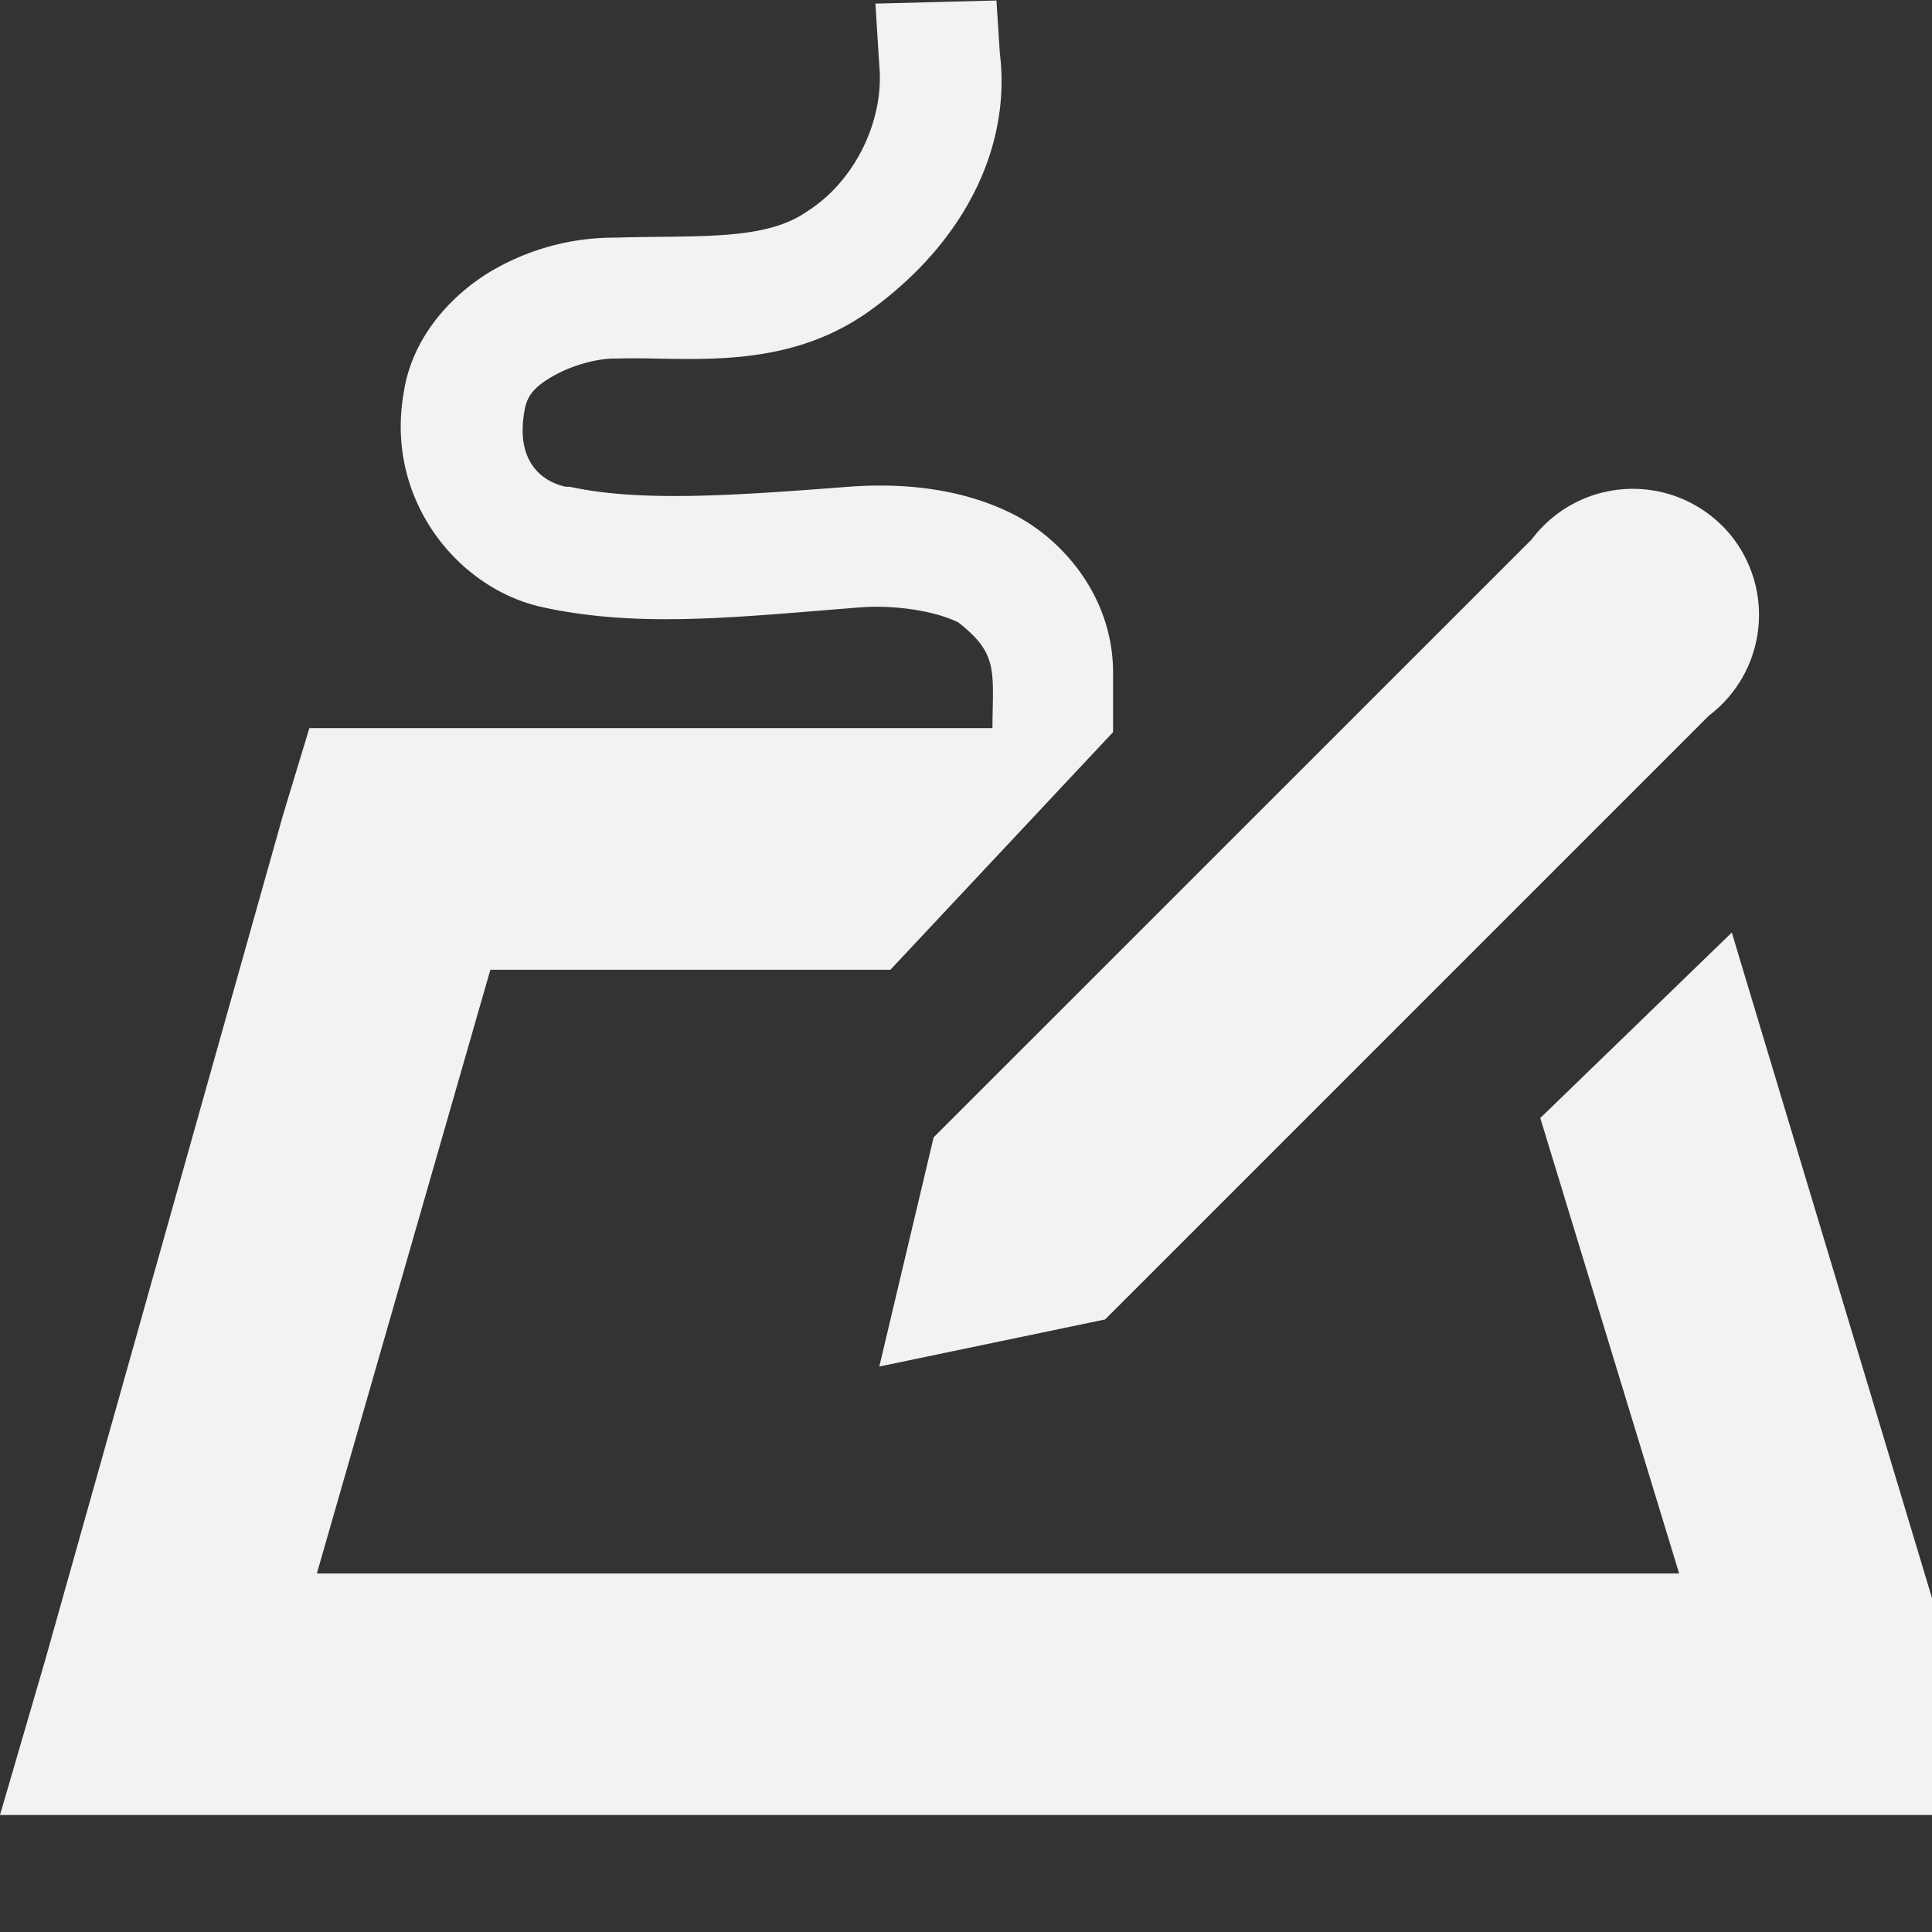 <!--Part of Monotone: https://github.com/sixsixfive/Monotone, released under cc-by-sa_v4-->
<svg xmlns="http://www.w3.org/2000/svg" viewBox="0 0 16 16">
    <rect x="0" y="0" width="16" height="16" fill="#333333" stroke="none"/>
    <g color="#000" font-weight="400" fill="#f1f2f2">
        <path style="line-height:normal;-inkscape-font-specification:Sans;text-indent:0;text-align:start;text-decoration-line:none;text-transform:none;marker:none" d="M8.252.004L7.25.03l.031.5c.047.466-.202.97-.594 1.219-.353.249-.904.198-1.593.219a2.01 2.01 0 0 0-1.032.281c-.328.197-.65.547-.718 1-.159.892.454 1.633 1.156 1.781.807.176 1.644.076 2.625 0 .256-.02.6.02.812.125.334.261.285.403.282.875H2.562l-.218.719-1.97 7L0 15.031h16.53l-.375-1.281-1.813-6.027-1.586 1.536 1.15 3.772H2.624l1.437-5h3.313l1.844-1.968v-.5c-.003-.612-.406-1.097-.844-1.313-.438-.216-.93-.25-1.344-.219-.996.077-1.74.125-2.312 0h-.032c-.199-.042-.417-.21-.343-.625.019-.124.077-.196.218-.28.142-.086.353-.156.532-.157h.03c.565-.017 1.378.118 2.095-.406.818-.599 1.153-1.396 1.062-2.125z" font-family="Sans" overflow="visible"/>
        <path style="line-height:normal;text-indent:0;text-align:start;text-decoration-line:none;text-decoration-style:solid;text-decoration-color:#000;text-transform:none;isolation:auto;mix-blend-mode:normal;marker:none" d="M14.262 4.354a1.047 1.047 0 0 0-1.577.113L7.732 9.419l-.45 1.898 1.87-.39 5-5a1.047 1.047 0 0 0 .11-1.574z" font-family="sans-serif" white-space="normal" clip-rule="evenodd" overflow="visible" fill-rule="evenodd" image-rendering="optimizeQuality" shape-rendering="geometricPrecision" text-rendering="geometricPrecision"/>
    </g>
</svg>
